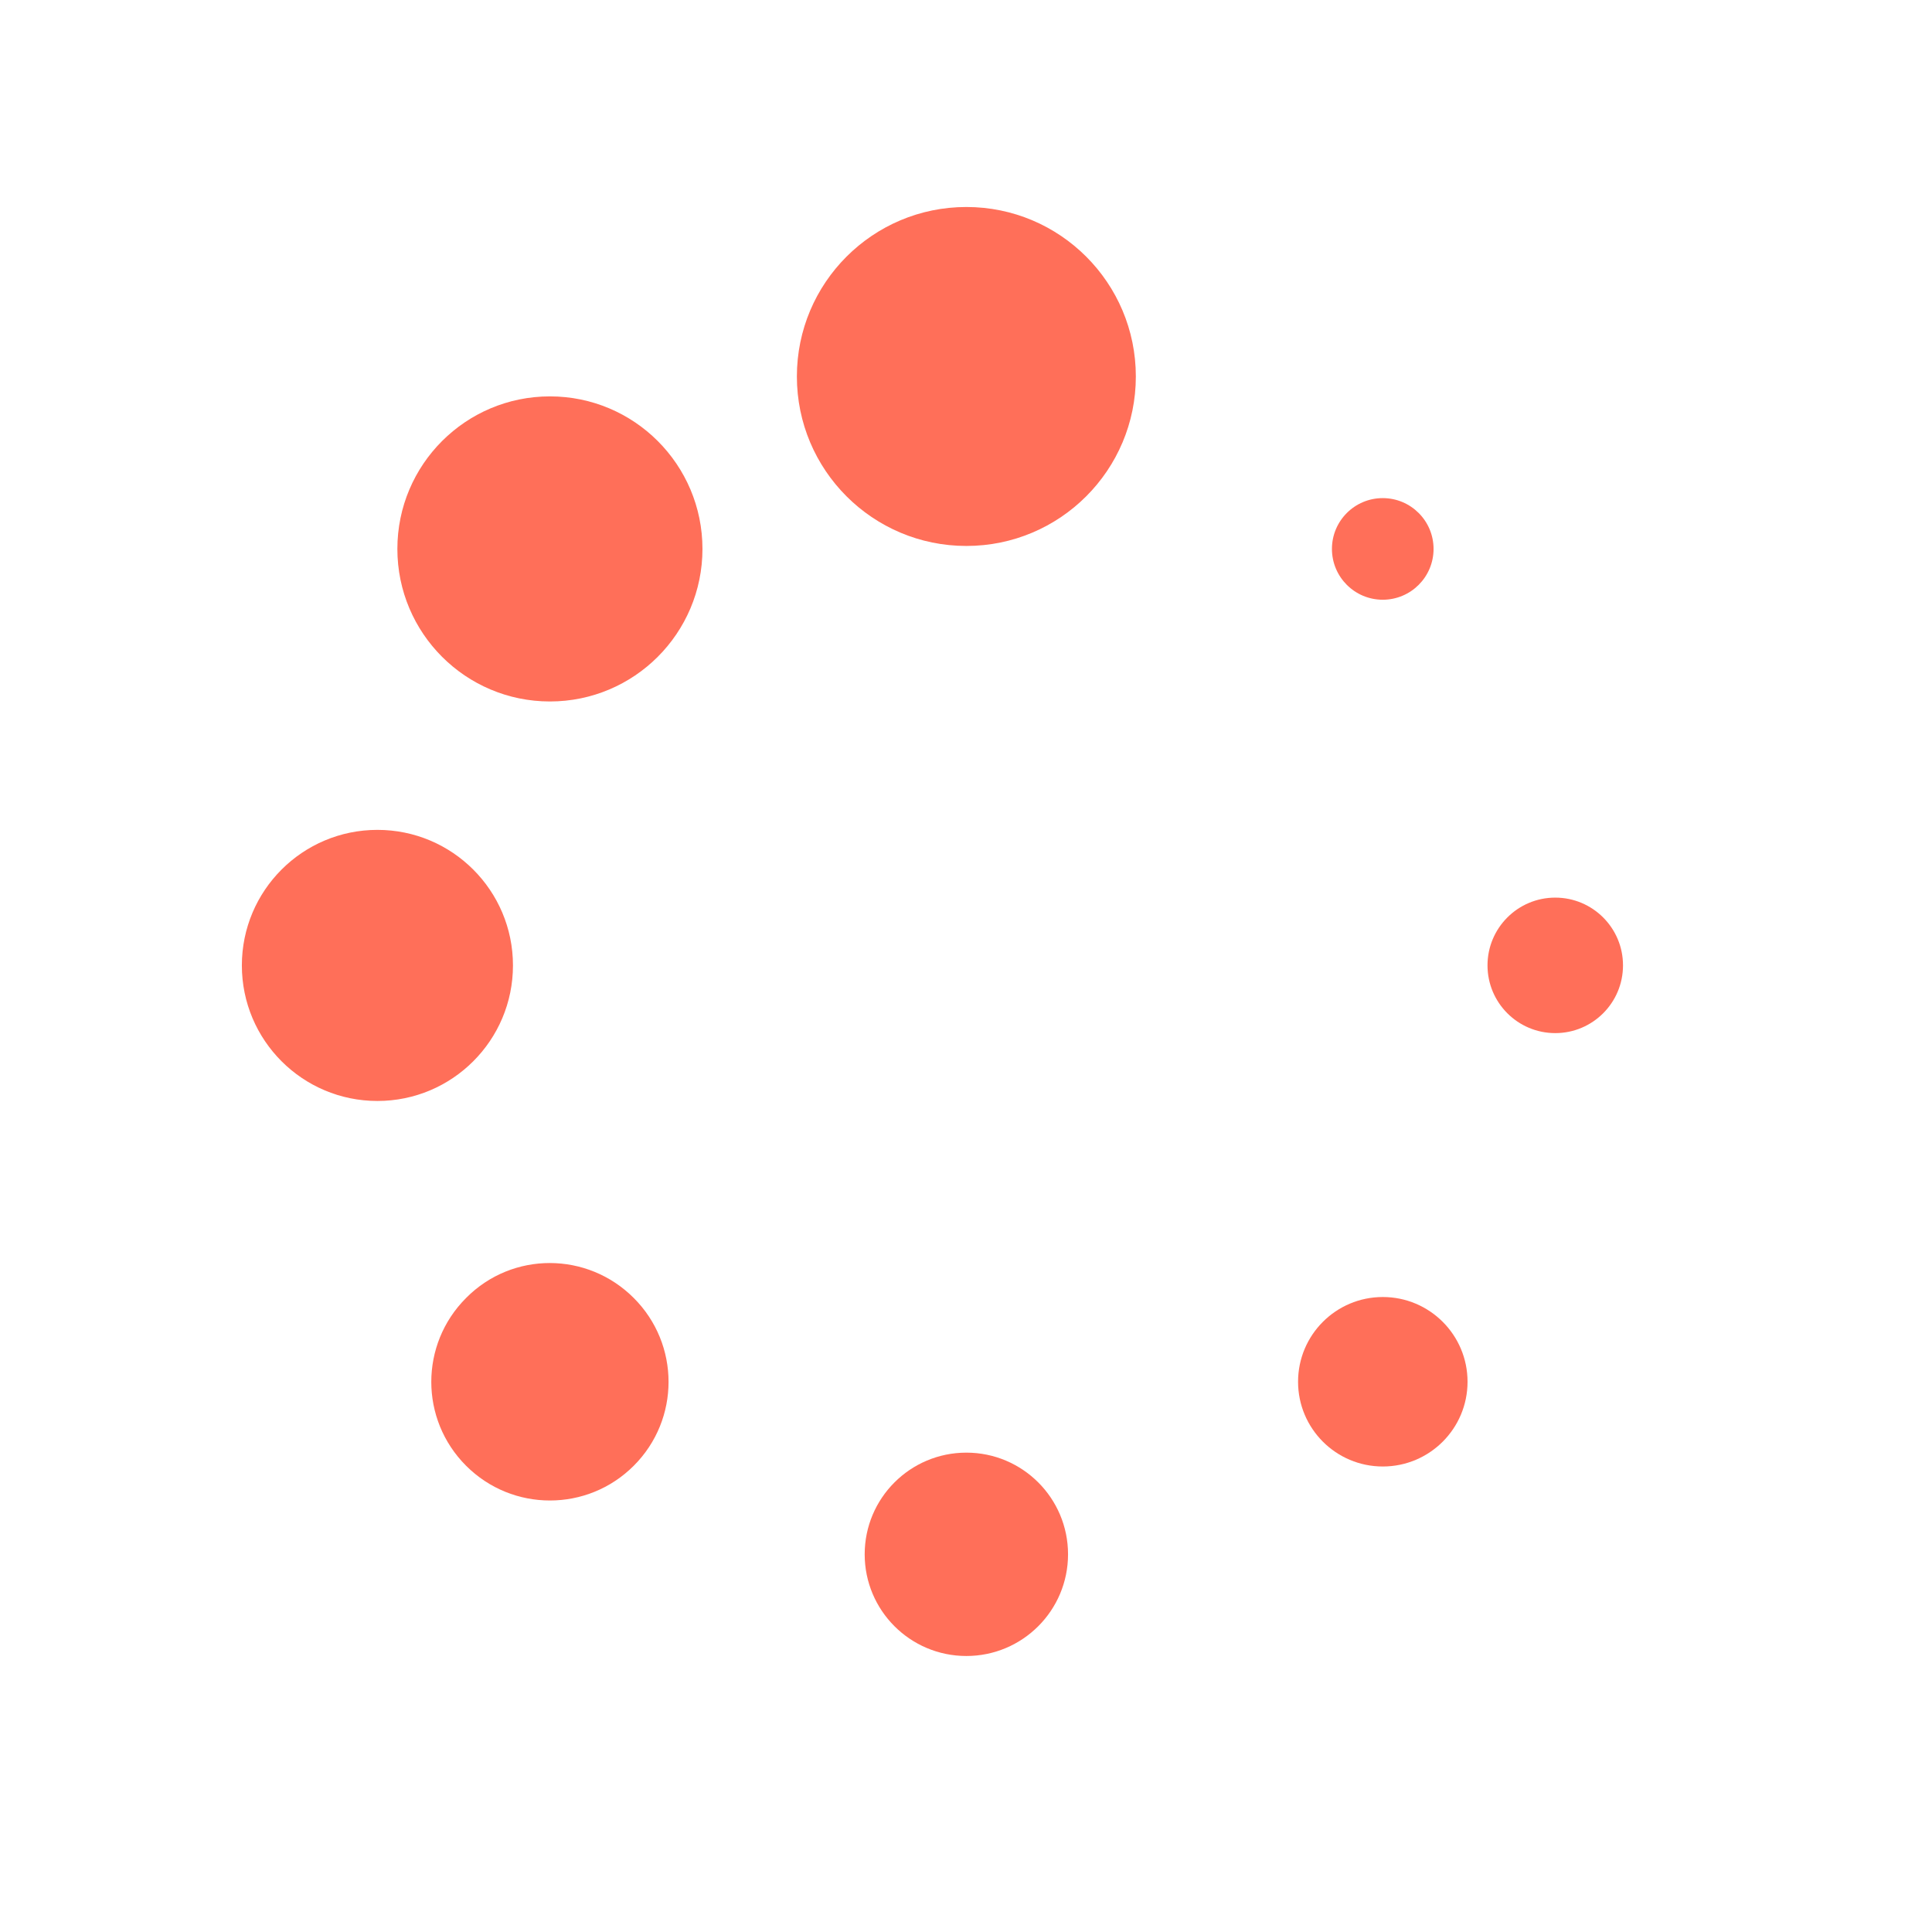 <?xml version="1.0" encoding="UTF-8" standalone="yes"?>
<!DOCTYPE svg PUBLIC "-//W3C//DTD SVG 1.1//EN" "http://www.w3.org/Graphics/SVG/1.1/DTD/svg11.dtd">

<svg width="500" height="500" viewBox="0 0 500 500" xmlns="http://www.w3.org/2000/svg" xmlns:xlink="http://www.w3.org/1999/xlink" version="1.1" baseProfile="full">
    <g transform="scale(1,-1) translate(0,-500)">
        <path d="M 88.723 44.861 C 88.723 20.637 69.086 1 44.861 1 C 20.637 1 1 20.637 1 44.861 C 1 69.086 20.637 88.723 44.861 88.723 C 69.086 88.723 88.723 69.086 88.723 44.861 Z" transform="scale(1,1) translate(205.232,357.707)" fill="#FF6F59" opacity="1"></path>
        <path d="M 53.628 27.314 C 53.628 12.781 41.847 1 27.314 1 C 12.781 1 1 12.781 1 27.314 C 1 41.847 12.781 53.628 27.314 53.628 C 41.847 53.628 53.628 41.847 53.628 27.314 Z" transform="scale(1,1) translate(222.78,70.43)" fill="#FF6F59" opacity="1"></path>
        <path d="M 79.956 40.478 C 79.956 18.675 62.281 1 40.478 1 C 18.675 1 1 18.675 1 40.478 C 1 62.281 18.675 79.956 40.478 79.956 C 62.281 79.956 79.956 62.281 79.956 40.478 Z" transform="scale(1,1) translate(101.84,317.461)" fill="#FF6F59" opacity="1"></path>
        <path d="M 44.861 22.931 C 44.861 10.819 35.043 1 22.931 1 C 10.819 1 1 10.819 1 22.931 C 1 35.043 10.819 44.861 22.931 44.861 C 35.043 44.861 44.861 35.043 44.861 22.931 Z" transform="scale(1,1) translate(334.938,119.472)" fill="#FF6F59" opacity="1"></path>
        <path d="M 71.161 36.081 C 71.161 16.706 55.455 1 36.081 1 C 16.706 1 1 16.706 1 36.081 C 1 55.455 16.706 71.161 36.081 71.161 C 55.455 71.161 71.161 55.455 71.161 36.081 Z" transform="scale(1,1) translate(61.594,214.069)" fill="#FF6F59" opacity="1"></path>
        <path d="M 36.066 18.533 C 36.066 8.85 28.217 1 18.533 1 C 8.85 1 1 8.85 1 18.533 C 1 28.217 8.85 36.066 18.533 36.066 C 28.217 36.066 36.066 28.217 36.066 18.533 Z" transform="scale(1,1) translate(383.966,231.631)" fill="#FF6F59" opacity="1"></path>
        <path d="M 9.998 53.404 C -1.999 41.407 -1.999 21.995 9.998 9.998 C 21.981 -1.999 41.421 -1.999 53.404 9.998 C 65.401 21.995 65.401 41.407 53.404 53.404 C 41.421 65.415 21.995 65.529 9.998 53.404 Z" transform="scale(1,1) translate(110.618,110.673)" fill="#FF6F59" opacity="1"></path>
        <path d="M 27.3 14.15 C 27.3 6.887 21.412 1 14.15 1 C 6.887 1 1 6.887 1 14.15 C 1 21.412 6.887 27.3 14.15 27.3 C 21.412 27.3 27.3 21.412 27.3 14.15 Z" transform="scale(1,1) translate(343.705,343.789)" fill="#FF6F59" opacity="1"></path>
    </g>
</svg>